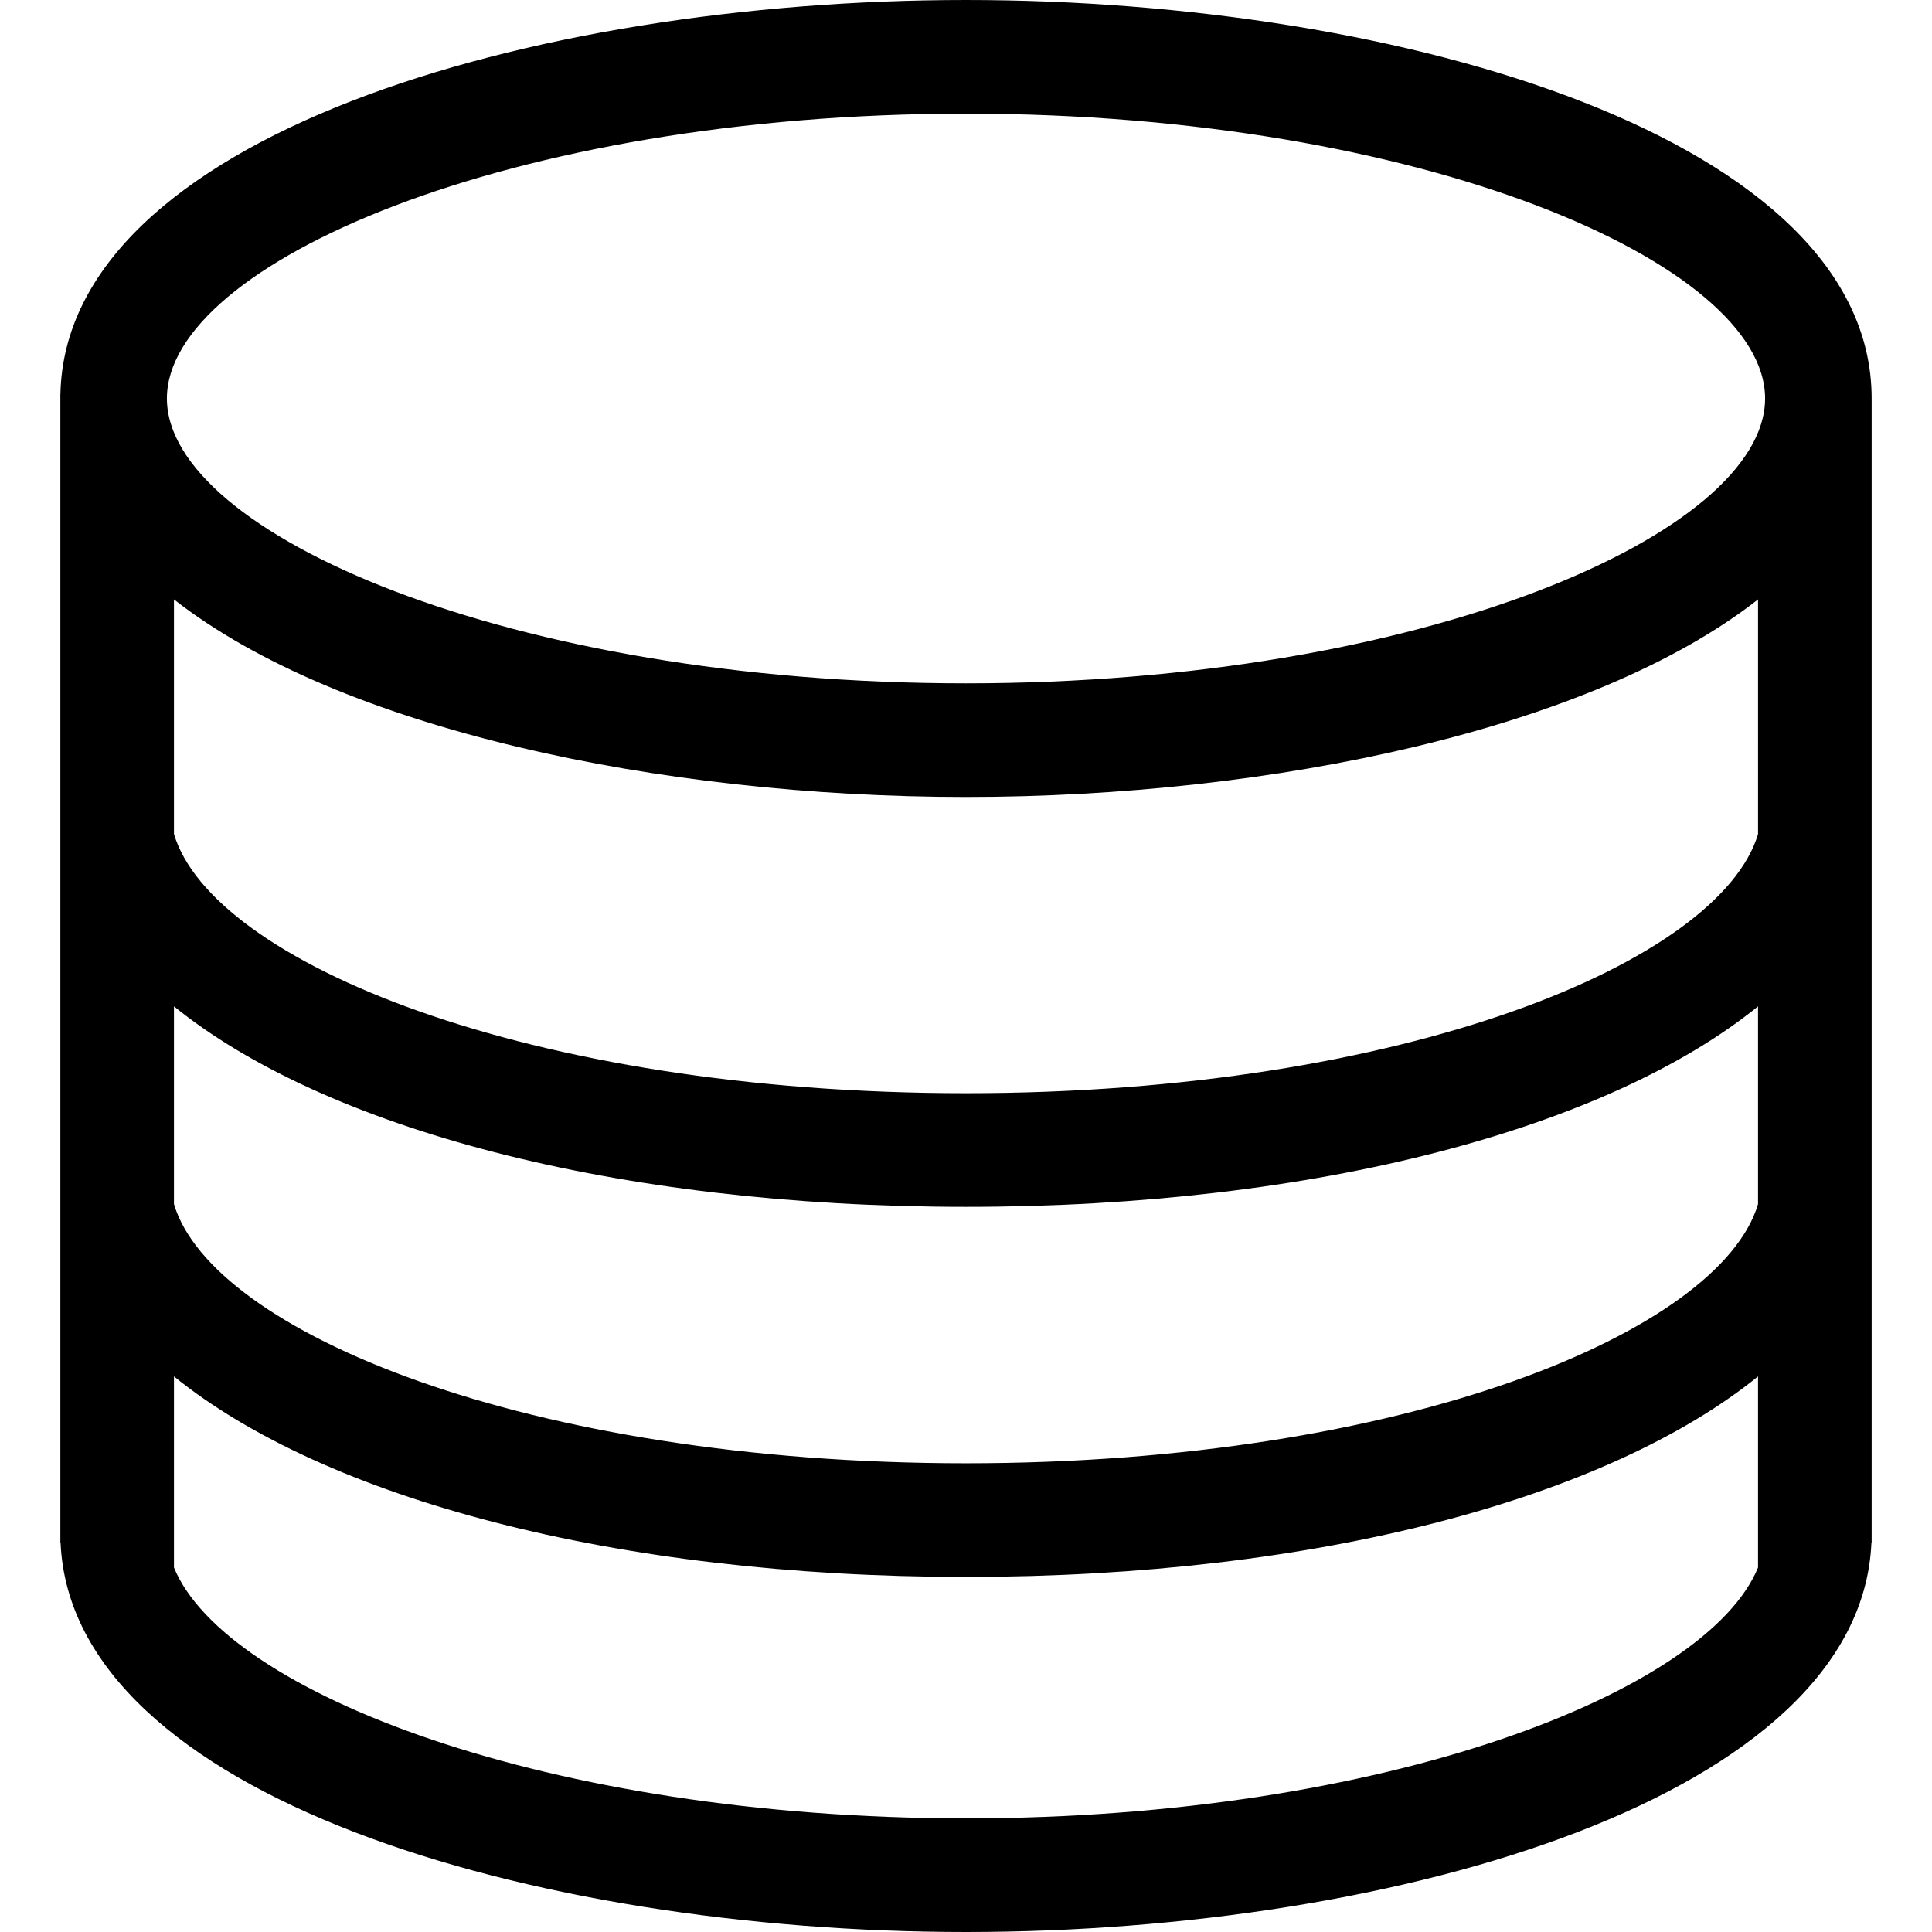 <?xml version="1.0" standalone="no"?><!DOCTYPE svg PUBLIC "-//W3C//DTD SVG 1.1//EN" "http://www.w3.org/Graphics/SVG/1.1/DTD/svg11.dtd"><svg t="1549864328743" class="icon" style="" viewBox="0 0 1024 1024" version="1.1" xmlns="http://www.w3.org/2000/svg" p-id="4112" xmlns:xlink="http://www.w3.org/1999/xlink" width="200" height="200"><defs><style type="text/css"></style></defs><path d="M992.008 211.21c0-137.174-247.314-211.209-480.007-211.209-231.346 0-477.124 73.178-479.978 208.822l-0.032-0.013 0 608.931 0.119 0.045c5.93 133.98 250.034 206.213 479.889 206.213 229.865 0 473.978-72.239 479.889-206.226l0.122-0.032L992.009 211.822l-0.009 0C991.999 211.62 992.008 211.416 992.008 211.21L992.008 211.21zM92.202 533.391c79.673 64.47 233.5 106.259 419.796 106.259 186.287 0 340.117-41.786 419.796-106.252l0 104.819c-20.157 67.533-186.914 137.347-419.796 137.347-232.937 0-399.704-69.846-419.796-137.395L92.202 533.391 92.202 533.391zM931.8 442.07c-20.163 67.529-186.921 137.35-419.799 137.35-232.937 0-399.704-69.856-419.799-137.398L92.202 317.712c87.519 68.562 257.221 104.703 419.799 104.703 162.575 0 332.277-36.137 419.799-104.703L931.8 442.07 931.8 442.07zM511.998 60.239c242.402 0 423.537 79.708 423.537 150.972 0 71.267-181.135 150.972-423.537 150.972-242.405 0-423.537-79.705-423.537-150.972C88.462 139.947 269.597 60.239 511.998 60.239L511.998 60.239zM511.998 963.766c-222.124 0-392.794-66.924-419.796-132.959l0-101.276c79.673 64.476 233.5 106.265 419.796 106.265 186.287 0 340.117-41.786 419.796-106.256l0 101.263C904.796 896.842 734.125 963.766 511.998 963.766L511.998 963.766z" p-id="4113"></path></svg>
